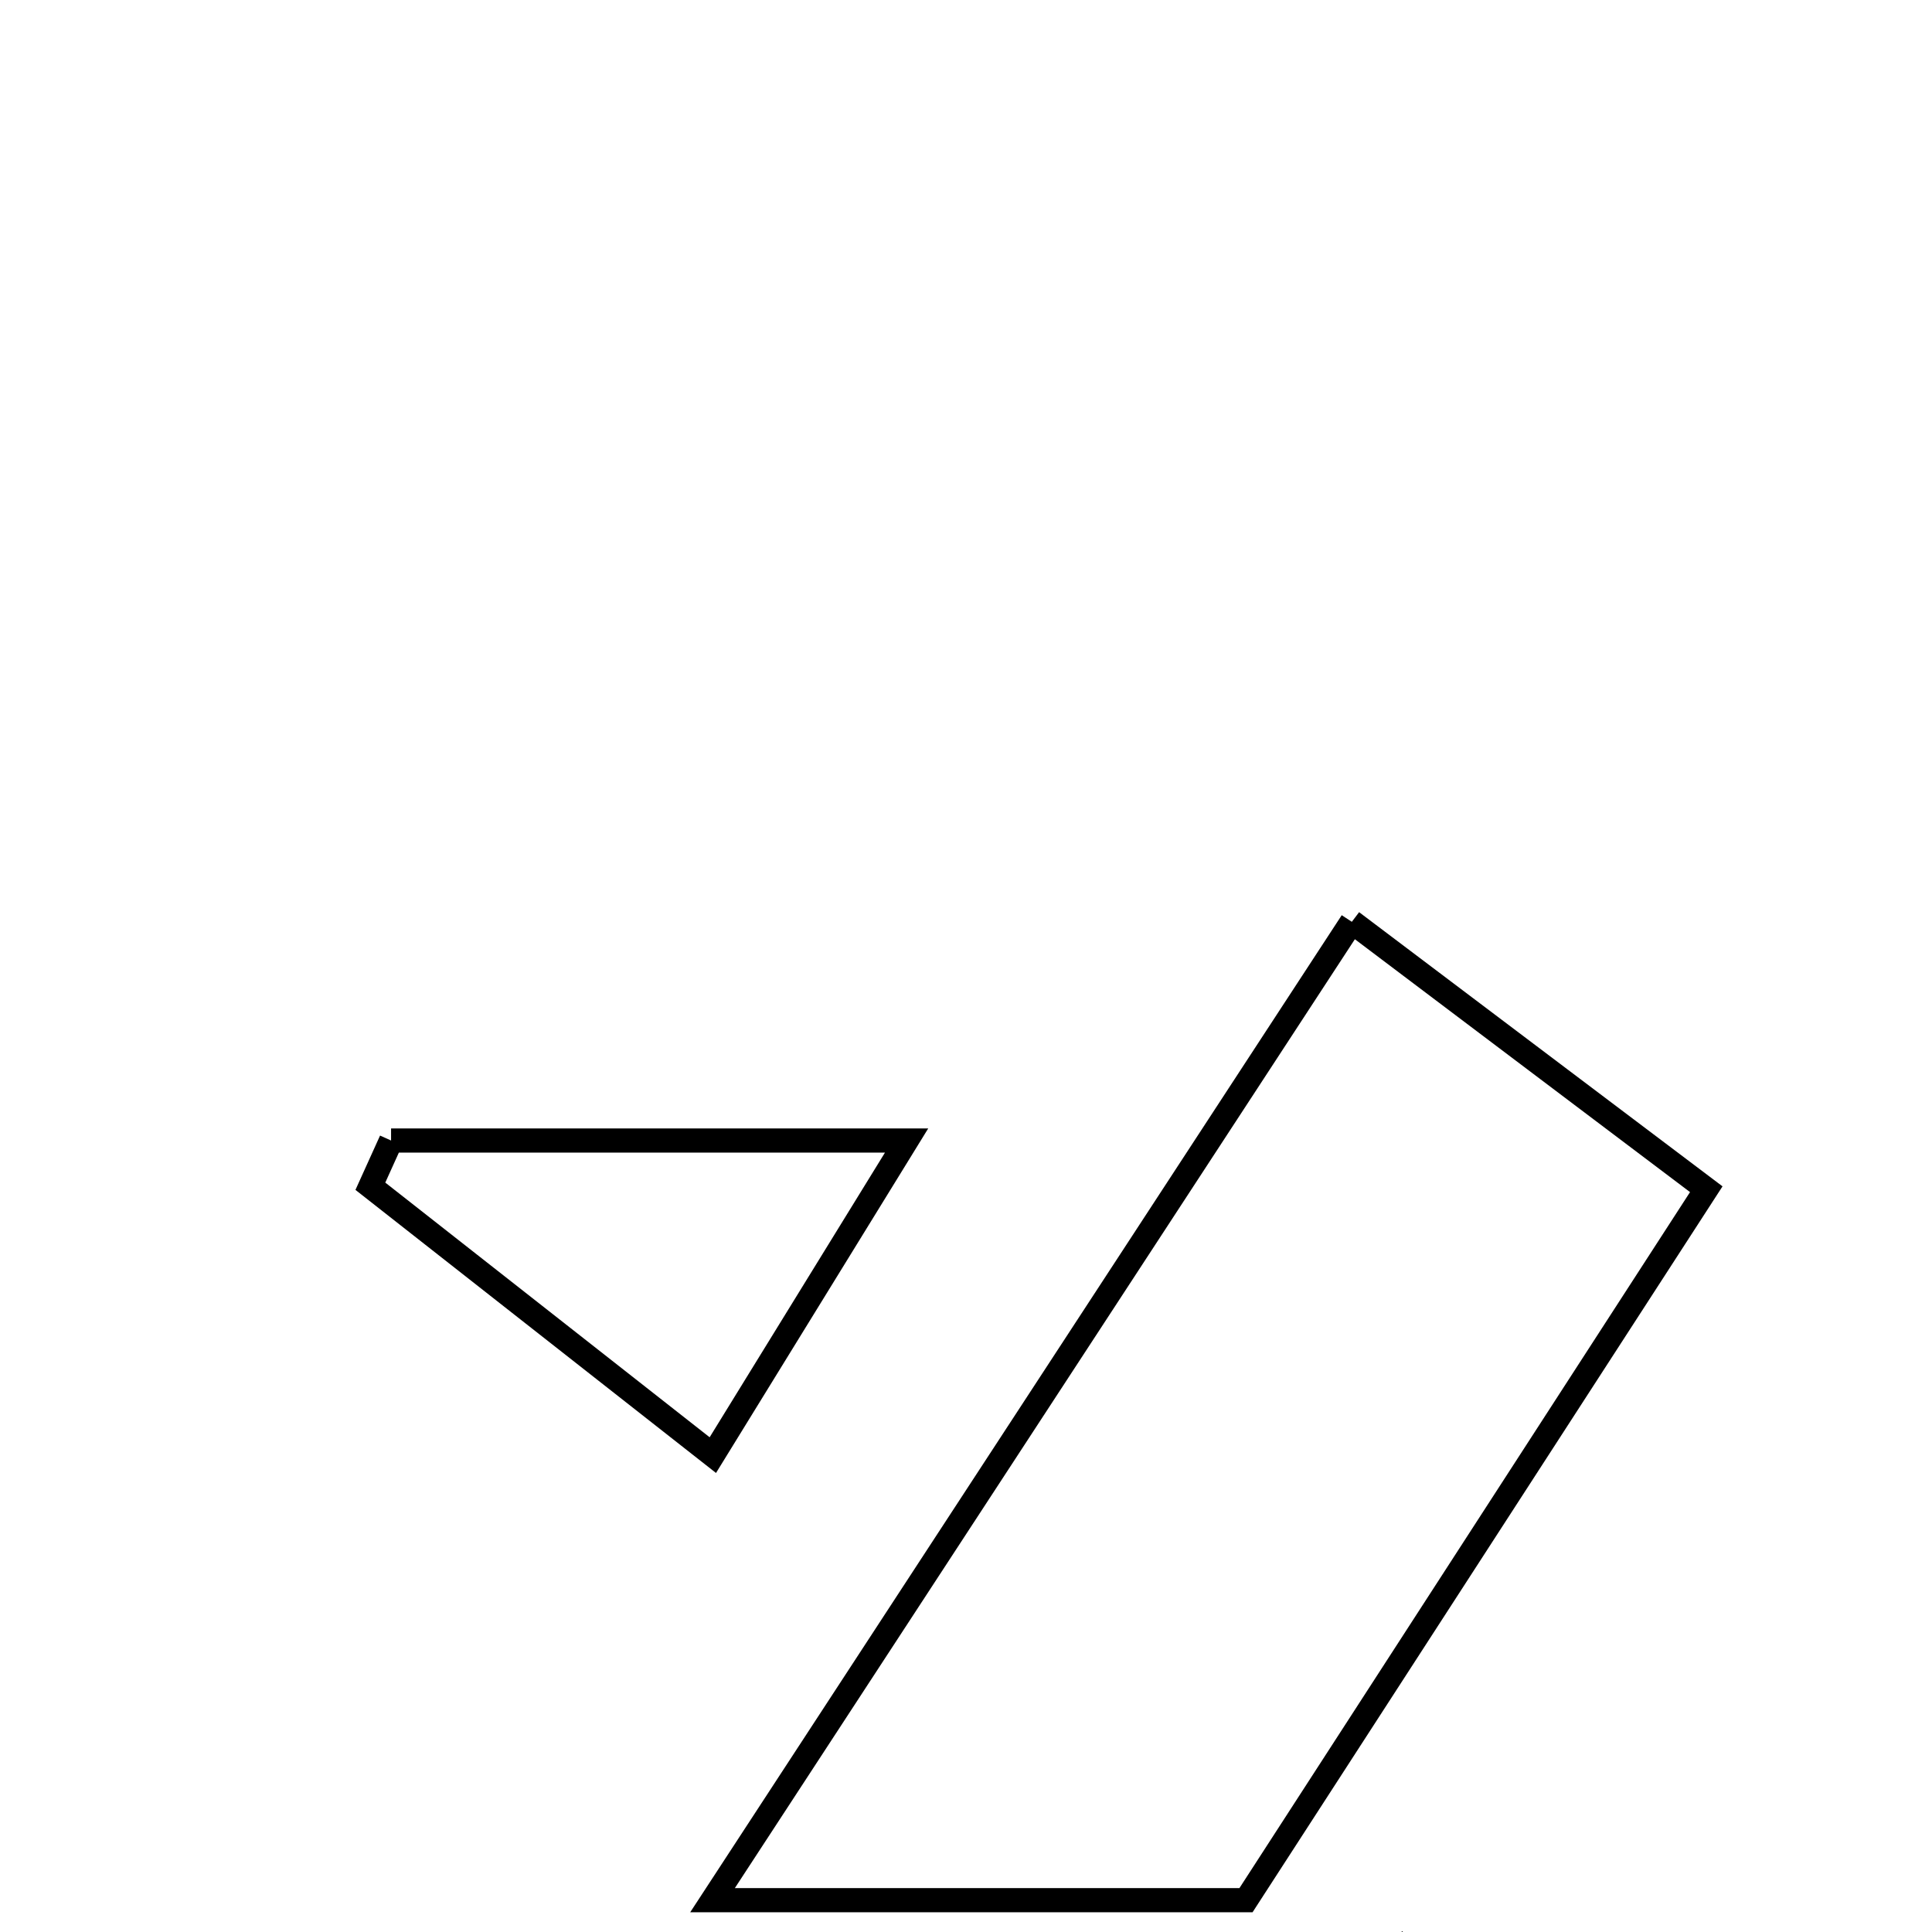 <svg xmlns="http://www.w3.org/2000/svg" viewBox="0.0 0.0 24.0 24.0" height="200px" width="200px"><path fill="none" stroke="black" stroke-width=".3" stroke-opacity="1.0"  filling="0" d="M16.793 11.451 C18.342 12.62 19.646 13.603 21.196 14.773 C19.191 17.869 17.309 20.777 15.478 23.605 C13.328 23.605 11.424 23.605 8.851 23.605 C11.6 19.397 14.093 15.583 16.793 11.451"></path>
<path fill="none" stroke="black" stroke-width=".3" stroke-opacity="1.0"  filling="0" d="M4.858 14.168 C6.871 14.168 8.884 14.168 11.262 14.168 C10.416 15.541 9.725 16.663 8.855 18.076 C7.342 16.888 5.972 15.812 4.601 14.736 C4.687 14.547 4.773 14.357 4.858 14.168"></path>
<path fill="none" stroke="black" stroke-width=".3" stroke-opacity="1.0"  filling="0" d="M17.305 24.087 C19.091 26.194 22.807 26.421 21.69 30.531 C17.693 30.531 13.676 30.883 9.767 30.384 C7.789 30.131 6.007 28.34 4.136 27.245 C4.239 27.003 4.343 26.762 4.447 26.521 C8.376 26.52 12.305 26.52 16.421 26.52 C16.76 25.588 16.969 25.011 17.305 24.087"></path></svg>